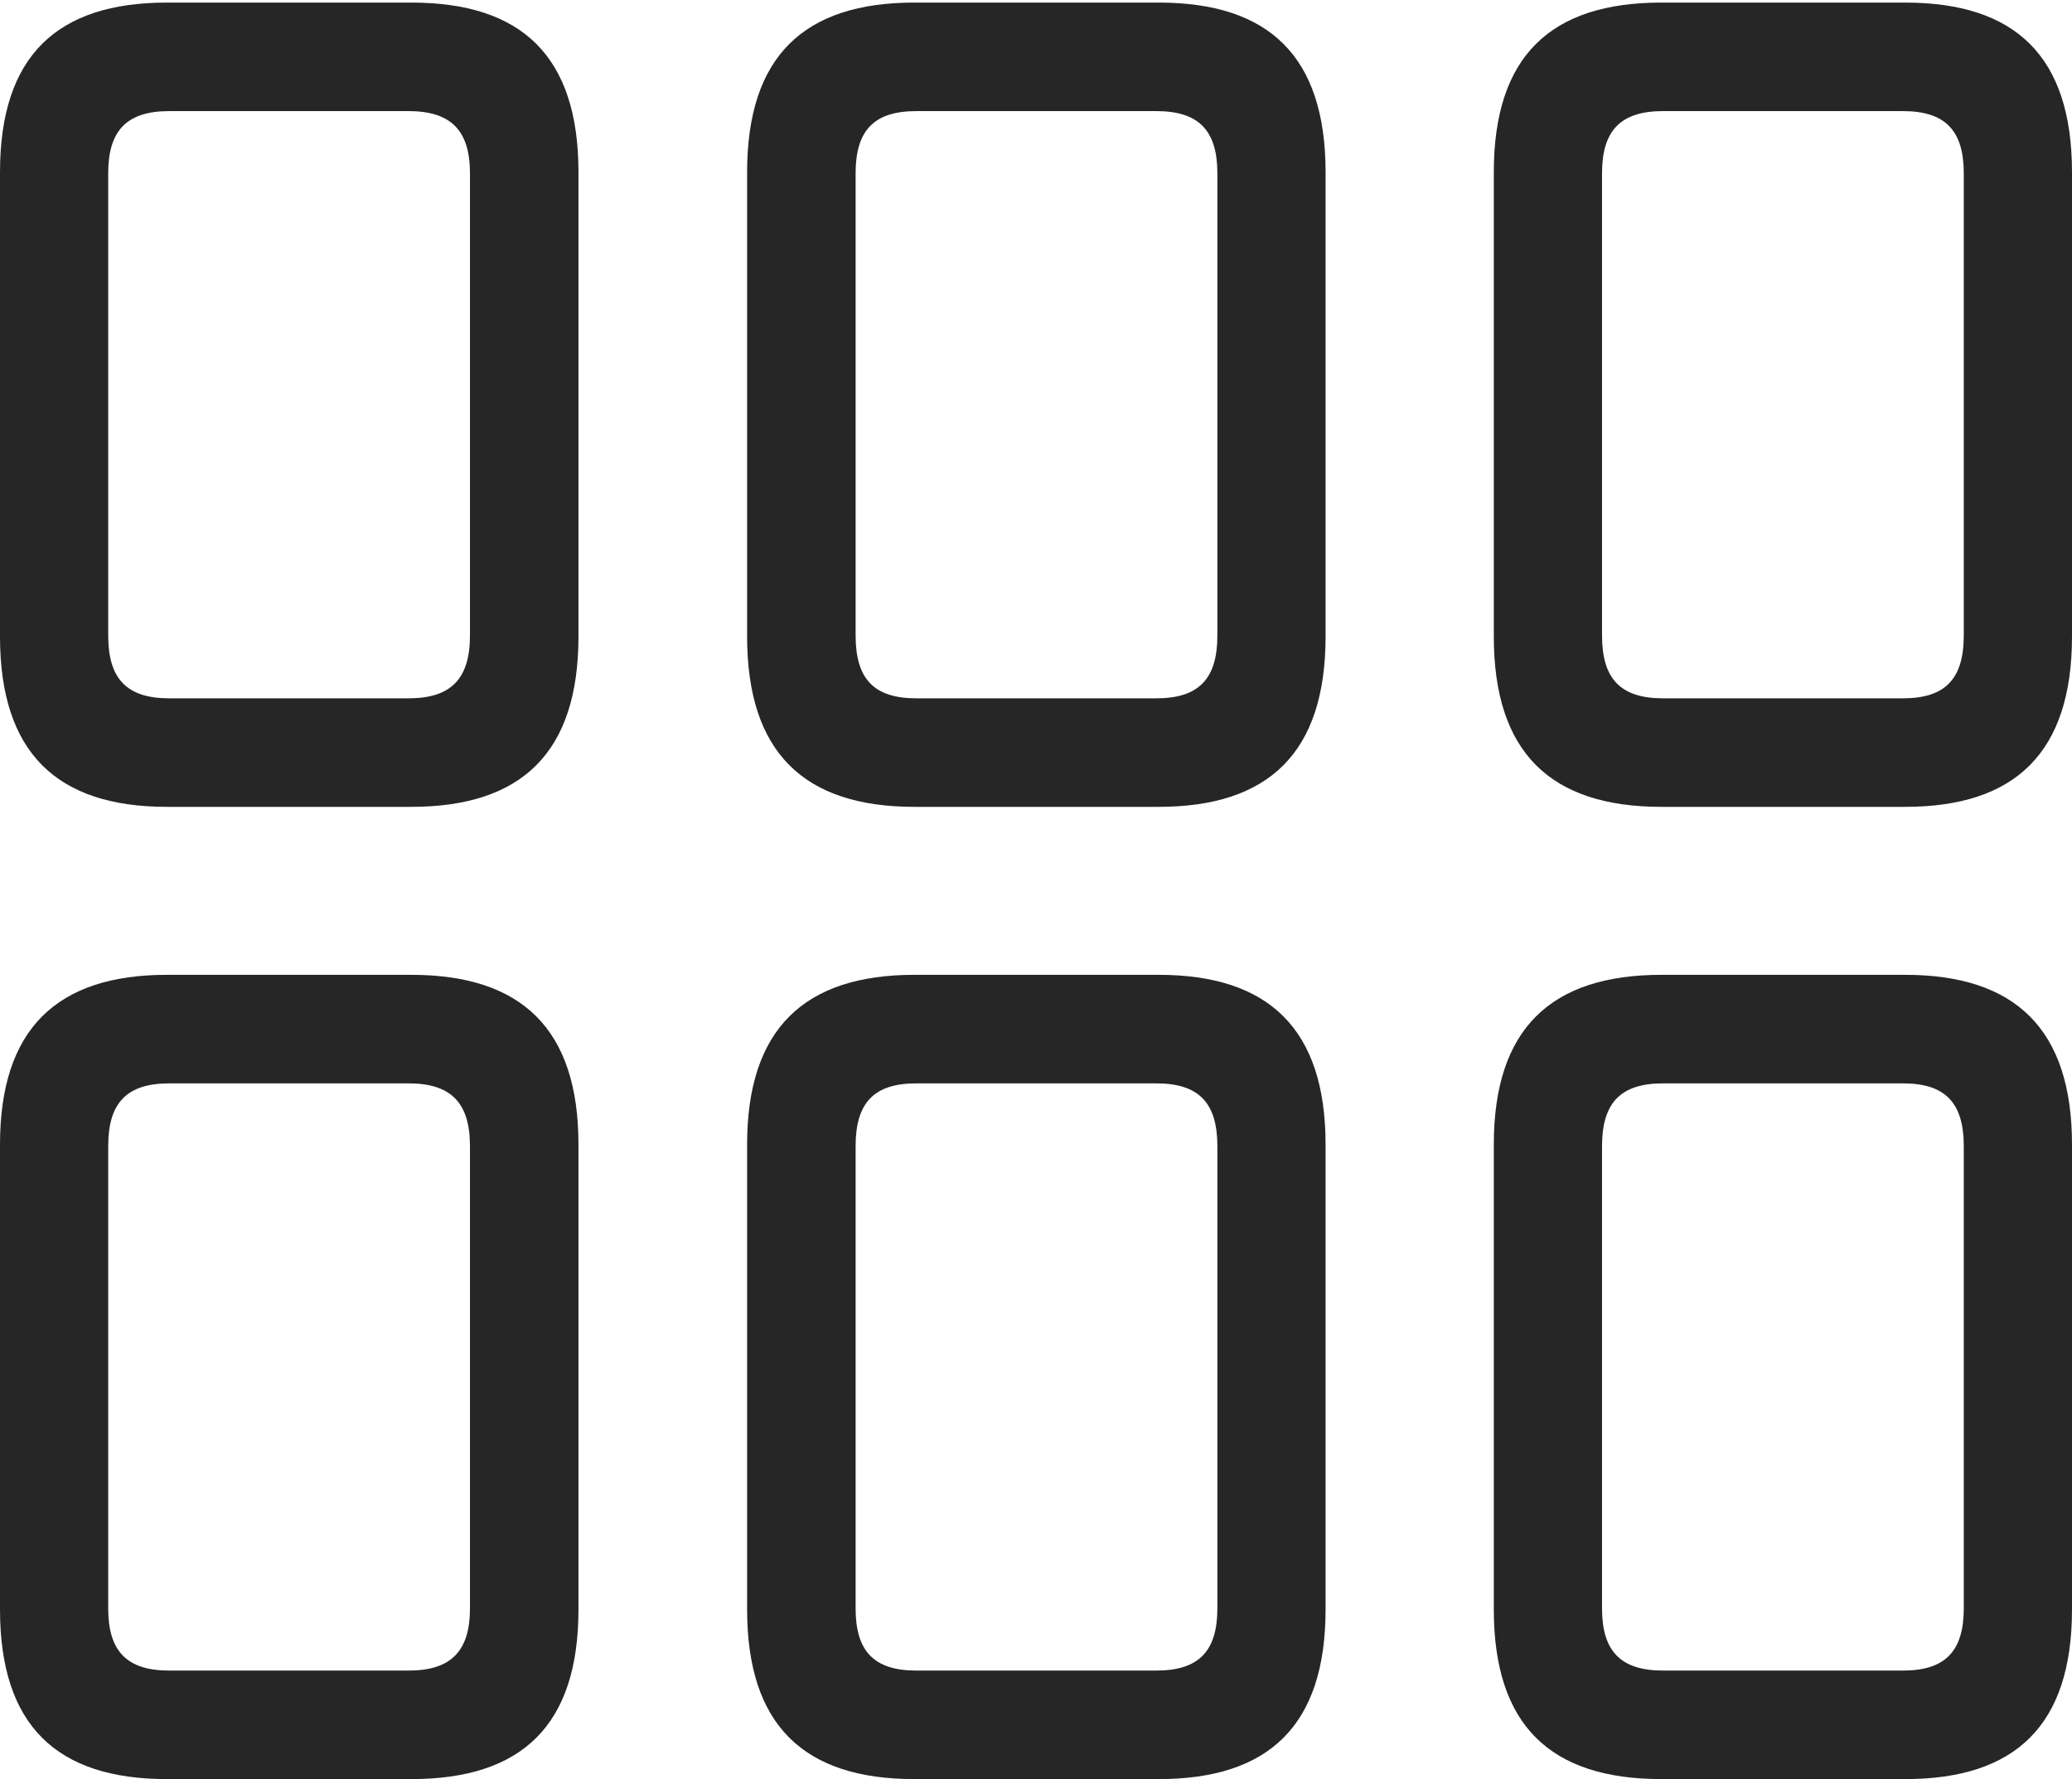 <?xml version="1.0" encoding="UTF-8"?>
<!--Generator: Apple Native CoreSVG 232.5-->
<!DOCTYPE svg
PUBLIC "-//W3C//DTD SVG 1.1//EN"
       "http://www.w3.org/Graphics/SVG/1.1/DTD/svg11.dtd">
<svg version="1.1" xmlns="http://www.w3.org/2000/svg" xmlns:xlink="http://www.w3.org/1999/xlink" width="103.136" height="88.537">
 <g>
  <rect height="88.537" opacity="0" width="103.136" x="0" y="0"/>
  <path d="M82.702 88.537L94.824 88.537C100.313 88.537 103.136 85.87 103.136 80.09L103.136 56.959C103.136 51.213 100.313 48.512 94.824 48.512L82.702 48.512C77.179 48.512 74.356 51.213 74.356 56.959L74.356 80.09C74.356 85.87 77.179 88.537 82.702 88.537ZM82.781 83.136C80.679 83.136 79.743 82.181 79.743 80.045L79.743 57.038C79.743 54.868 80.679 53.914 82.781 53.914L94.726 53.914C96.814 53.914 97.749 54.868 97.749 57.038L97.749 80.045C97.749 82.181 96.814 83.136 94.726 83.136Z" fill="#000000" fill-opacity="0.85"/>
  <path d="M45.515 88.537L57.67 88.537C63.16 88.537 65.982 85.87 65.982 80.09L65.982 56.959C65.982 51.213 63.16 48.512 57.67 48.512L45.515 48.512C40.025 48.512 37.188 51.213 37.188 56.959L37.188 80.09C37.188 85.87 40.025 88.537 45.515 88.537ZM45.612 83.136C43.51 83.136 42.589 82.181 42.589 80.045L42.589 57.038C42.589 54.868 43.51 53.914 45.612 53.914L57.557 53.914C59.66 53.914 60.596 54.868 60.596 57.038L60.596 80.045C60.596 82.181 59.66 83.136 57.557 83.136Z" fill="#000000" fill-opacity="0.85"/>
  <path d="M8.312 88.537L20.467 88.537C25.972 88.537 28.794 85.87 28.794 80.09L28.794 56.959C28.794 51.213 25.972 48.512 20.467 48.512L8.312 48.512C2.822 48.512 0 51.213 0 56.959L0 80.09C0 85.87 2.822 88.537 8.312 88.537ZM8.425 83.136C6.322 83.136 5.386 82.181 5.386 80.045L5.386 57.038C5.386 54.868 6.322 53.914 8.425 53.914L20.336 53.914C22.439 53.914 23.393 54.868 23.393 57.038L23.393 80.045C23.393 82.181 22.439 83.136 20.336 83.136Z" fill="#000000" fill-opacity="0.85"/>
  <path d="M82.702 40.153L94.824 40.153C100.313 40.153 103.136 37.452 103.136 31.672L103.136 8.575C103.136 2.795 100.313 0.128 94.824 0.128L82.702 0.128C77.179 0.128 74.356 2.795 74.356 8.575L74.356 31.672C74.356 37.452 77.179 40.153 82.702 40.153ZM82.781 34.752C80.679 34.752 79.743 33.797 79.743 31.627L79.743 8.62C79.743 6.484 80.679 5.529 82.781 5.529L94.726 5.529C96.814 5.529 97.749 6.484 97.749 8.62L97.749 31.627C97.749 33.797 96.814 34.752 94.726 34.752Z" fill="#000000" fill-opacity="0.85"/>
  <path d="M45.515 40.153L57.67 40.153C63.16 40.153 65.982 37.452 65.982 31.672L65.982 8.575C65.982 2.795 63.16 0.128 57.67 0.128L45.515 0.128C40.025 0.128 37.188 2.795 37.188 8.575L37.188 31.672C37.188 37.452 40.025 40.153 45.515 40.153ZM45.612 34.752C43.51 34.752 42.589 33.797 42.589 31.627L42.589 8.62C42.589 6.484 43.51 5.529 45.612 5.529L57.557 5.529C59.66 5.529 60.596 6.484 60.596 8.62L60.596 31.627C60.596 33.797 59.66 34.752 57.557 34.752Z" fill="#000000" fill-opacity="0.85"/>
  <path d="M8.312 40.153L20.467 40.153C25.972 40.153 28.794 37.452 28.794 31.672L28.794 8.575C28.794 2.795 25.972 0.128 20.467 0.128L8.312 0.128C2.822 0.128 0 2.795 0 8.575L0 31.672C0 37.452 2.822 40.153 8.312 40.153ZM8.425 34.752C6.322 34.752 5.386 33.797 5.386 31.627L5.386 8.62C5.386 6.484 6.322 5.529 8.425 5.529L20.336 5.529C22.439 5.529 23.393 6.484 23.393 8.62L23.393 31.627C23.393 33.797 22.439 34.752 20.336 34.752Z" fill="#000000" fill-opacity="0.85"/>
 </g>
</svg>
